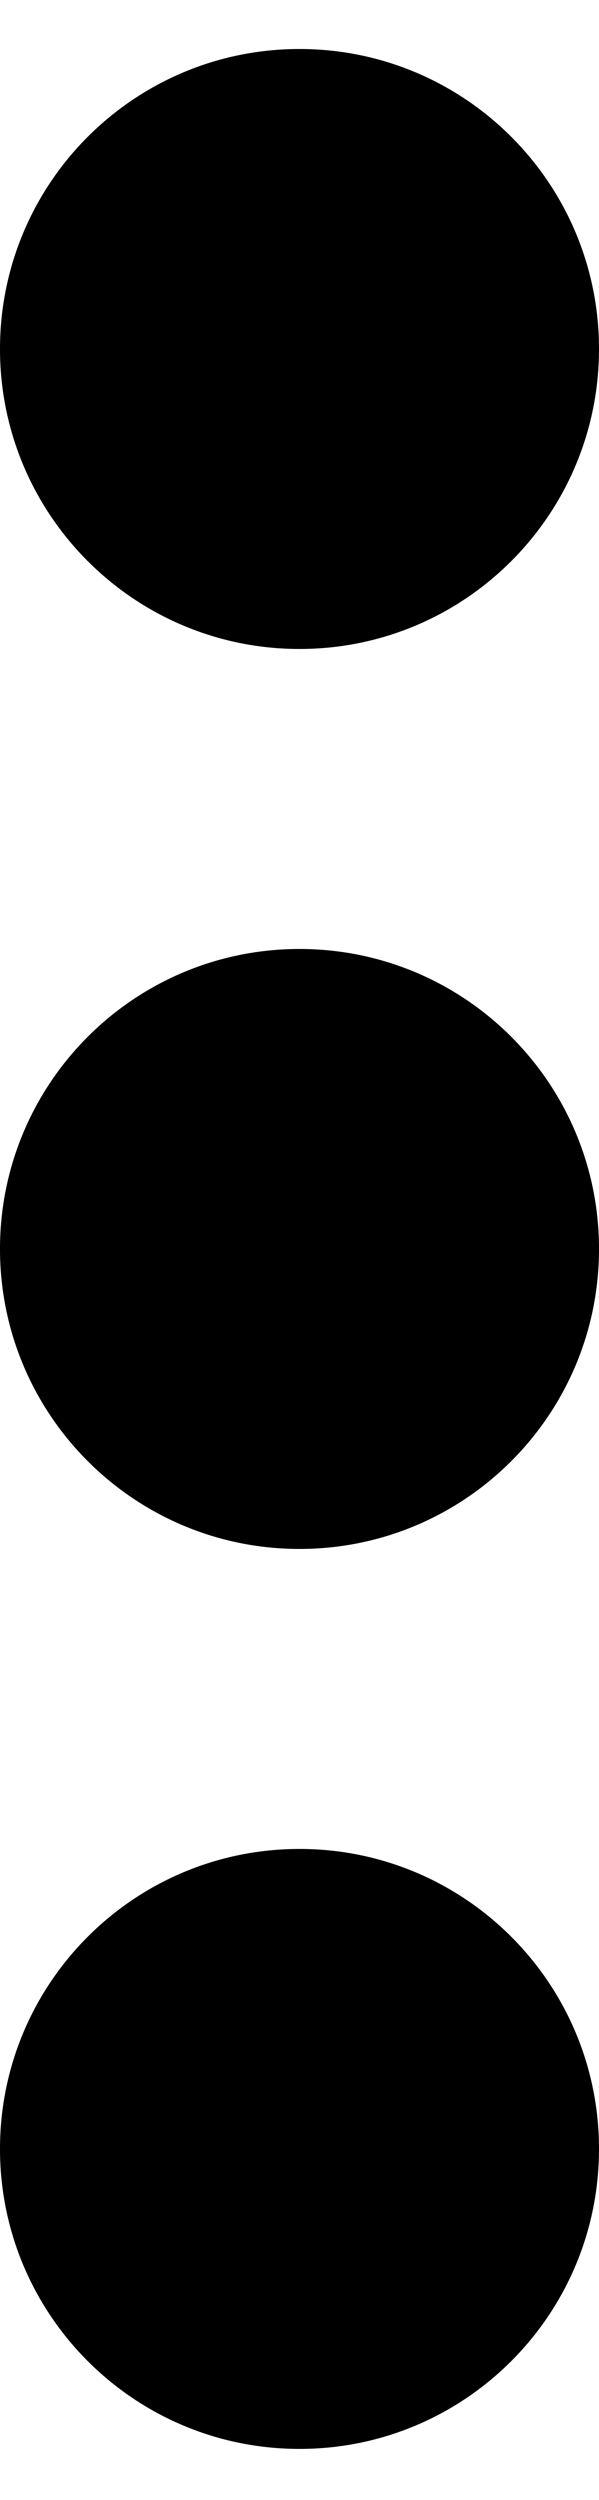 <svg width="6" height="25" viewBox="0 0 6 25" fill="none" xmlns="http://www.w3.org/2000/svg">
<path d="M6 3.49C6 1.832 4.657 0.49 3 0.49C1.343 0.49 0 1.832 0 3.49C0 5.147 1.343 6.49 3 6.49C4.657 6.49 6 5.147 6 3.49ZM6 21.49C6 19.832 4.657 18.49 3 18.49C1.343 18.49 0 19.832 0 21.49C0 23.148 1.343 24.49 3 24.49C4.657 24.49 6 23.148 6 21.49ZM6 12.49C6 10.832 4.657 9.49 3 9.49C1.343 9.49 0 10.832 0 12.49C0 14.148 1.343 15.49 3 15.49C4.657 15.49 6 14.148 6 12.49Z" fill="black"/>
</svg>
